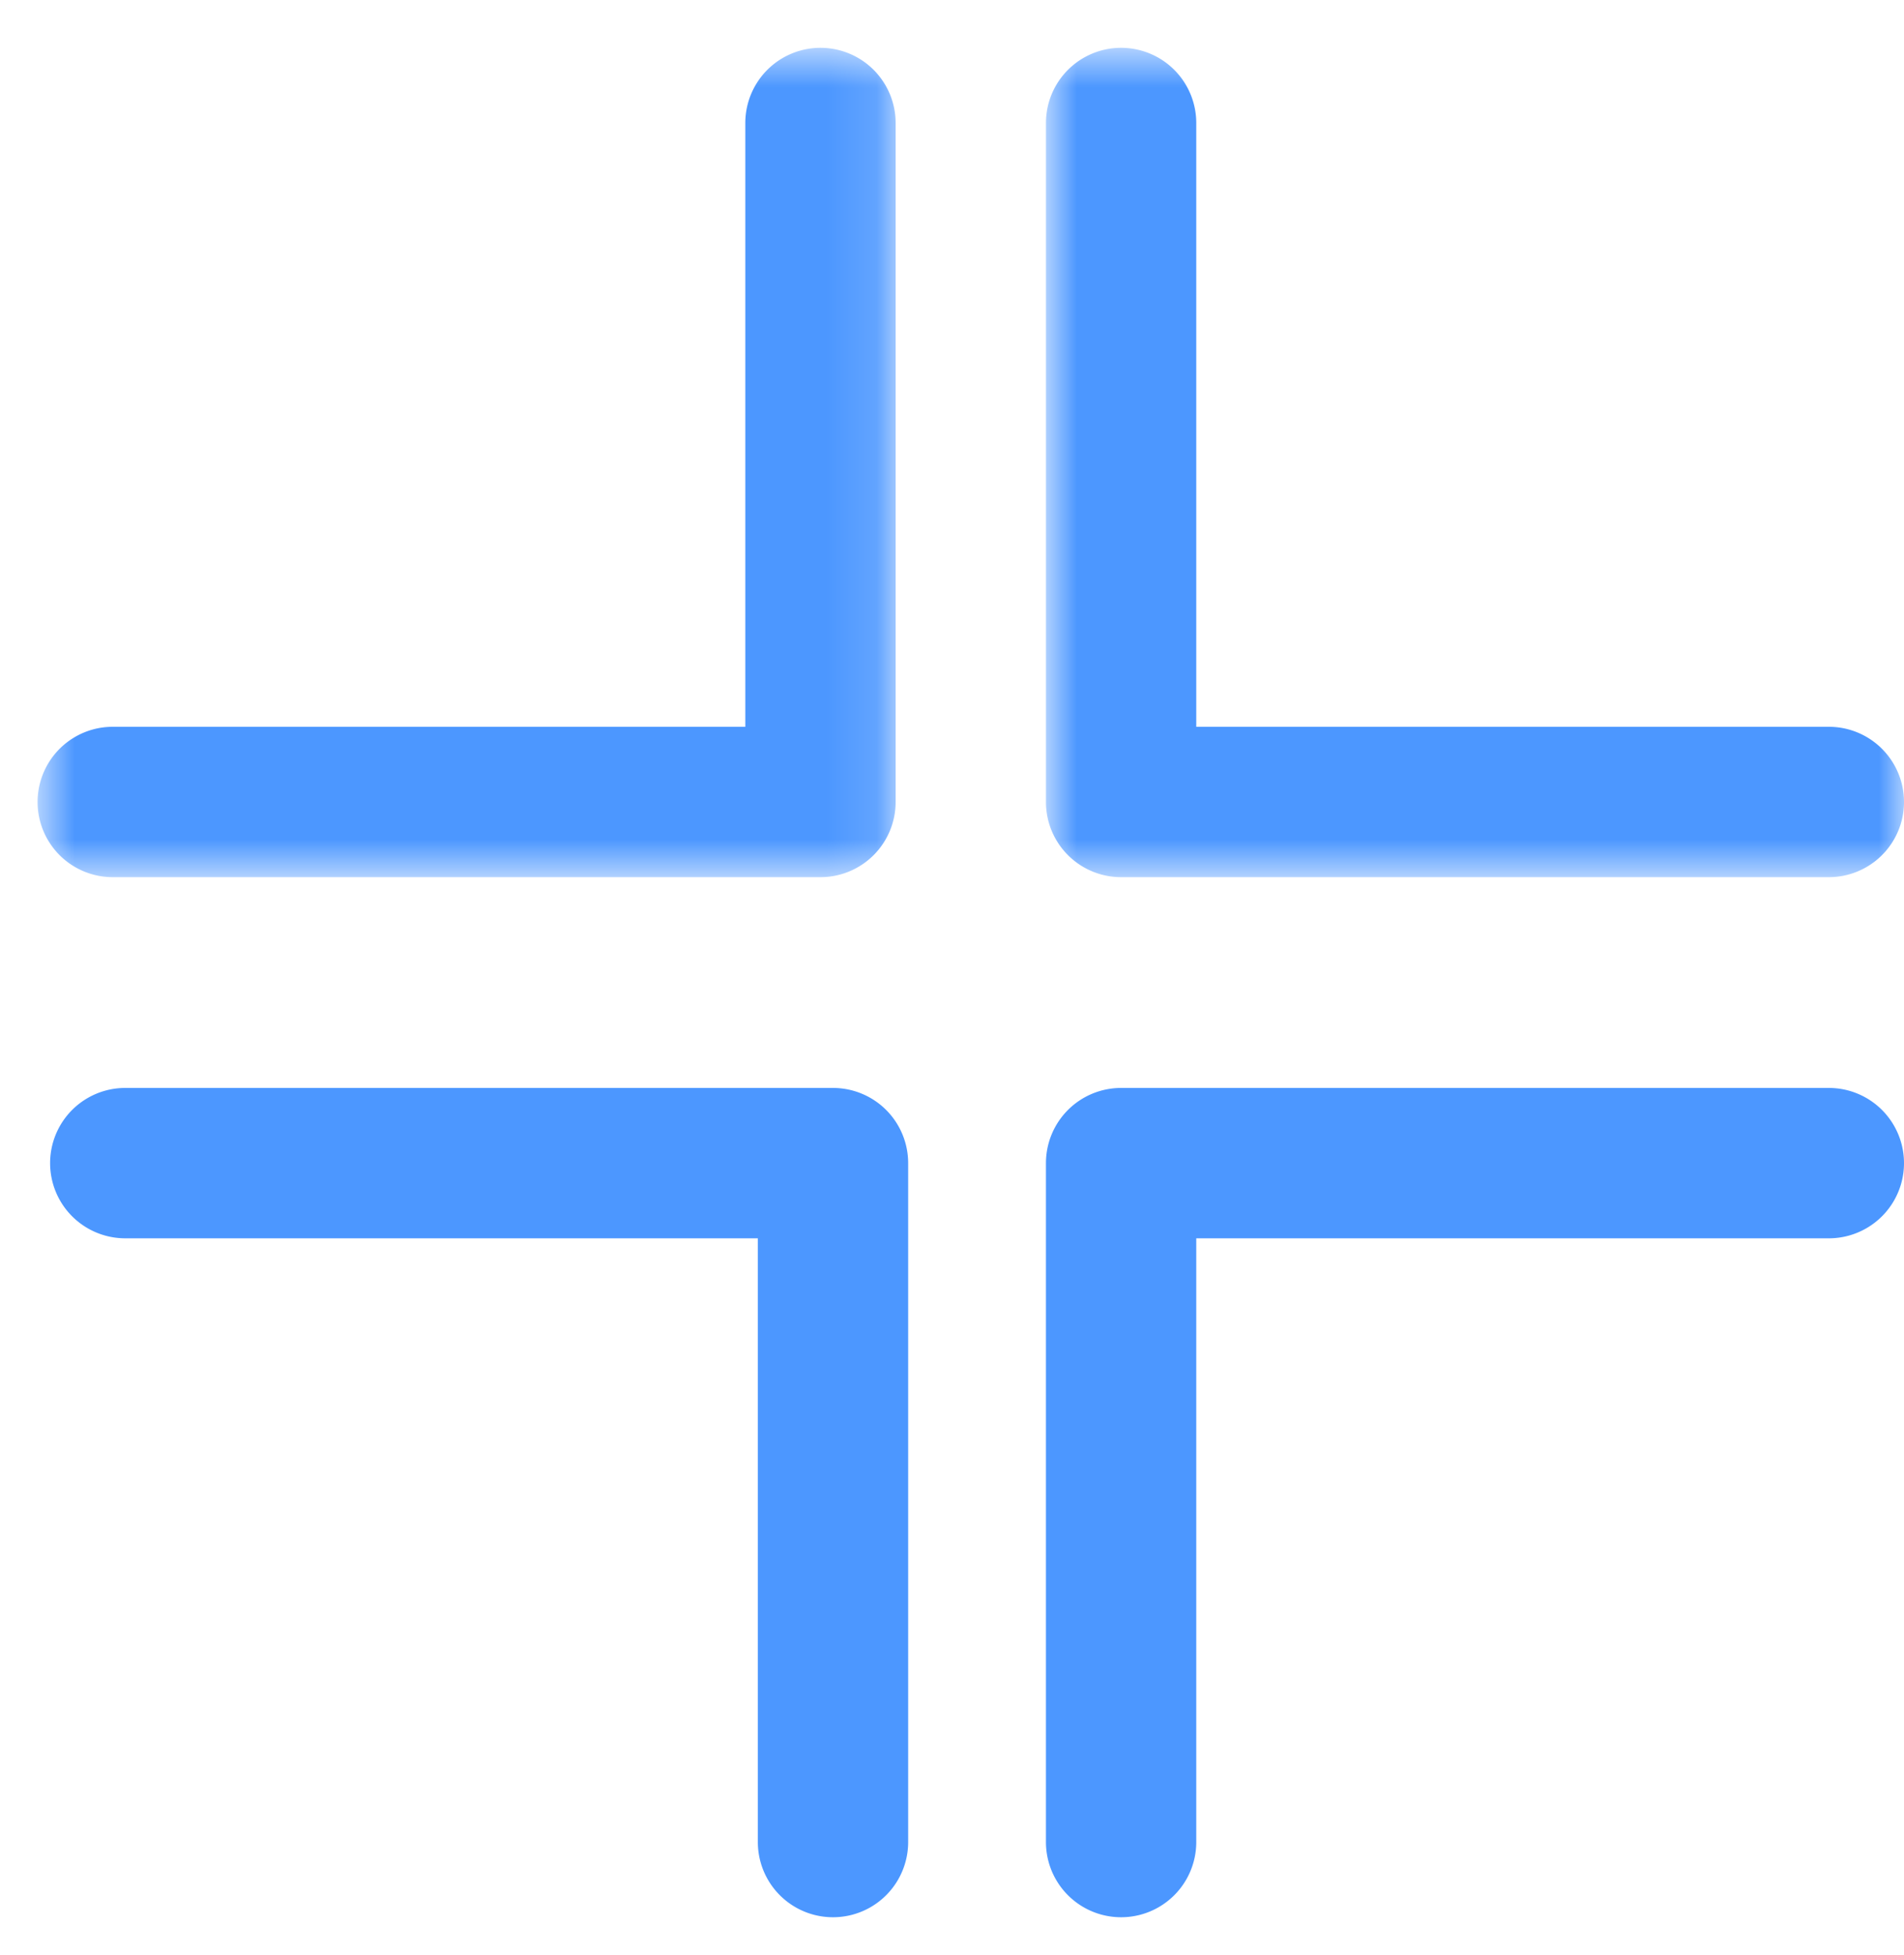 <svg xmlns="http://www.w3.org/2000/svg" xmlns:xlink="http://www.w3.org/1999/xlink" width="38" height="39" viewBox="0 0 38 39">
    <defs>
        <path id="a" d="M.125.75H17.25v16.546H.125z"/>
        <path id="c" d="M0 .75h17.125v16.546H0z"/>
    </defs>
    <g fill="none" fill-rule="evenodd">
        <g transform="rotate(180 9 9.125)">
            <mask id="b" fill="#fff">
                <use xlink:href="#a"/>
            </mask>
            <path fill="#4C97FF" d="M.125 15.796V2.25a1.5 1.5 0 0 1 1.5-1.5H15.75a1.5 1.5 0 1 1 0 3H3.125v12.046a1.5 1.5 0 1 1-3 0z" mask="url(#b)"/>
        </g>
        <g transform="rotate(180 19 9.125)">
            <mask id="d" fill="#fff">
                <use xlink:href="#c"/>
            </mask>
            <path fill="#4C97FF" d="M15.625 17.296a1.5 1.5 0 0 1-1.5-1.5V3.75H1.5a1.5 1.5 0 1 1 0-3h14.125a1.5 1.5 0 0 1 1.5 1.5v13.546a1.5 1.5 0 0 1-1.5 1.5" mask="url(#d)"/>
        </g>
        <path fill="#4C97FF" d="M22.375 21.705H36.5a1.5 1.5 0 1 1 0 3H23.875V36.75a1.5 1.5 0 1 1-3 0V23.205a1.5 1.5 0 0 1 1.5-1.5M2.5 21.705h14.125a1.5 1.5 0 0 1 1.5 1.5V36.75a1.5 1.5 0 1 1-3 0V24.705H2.5a1.5 1.5 0 1 1 0-3"/>
    </g>
</svg>
